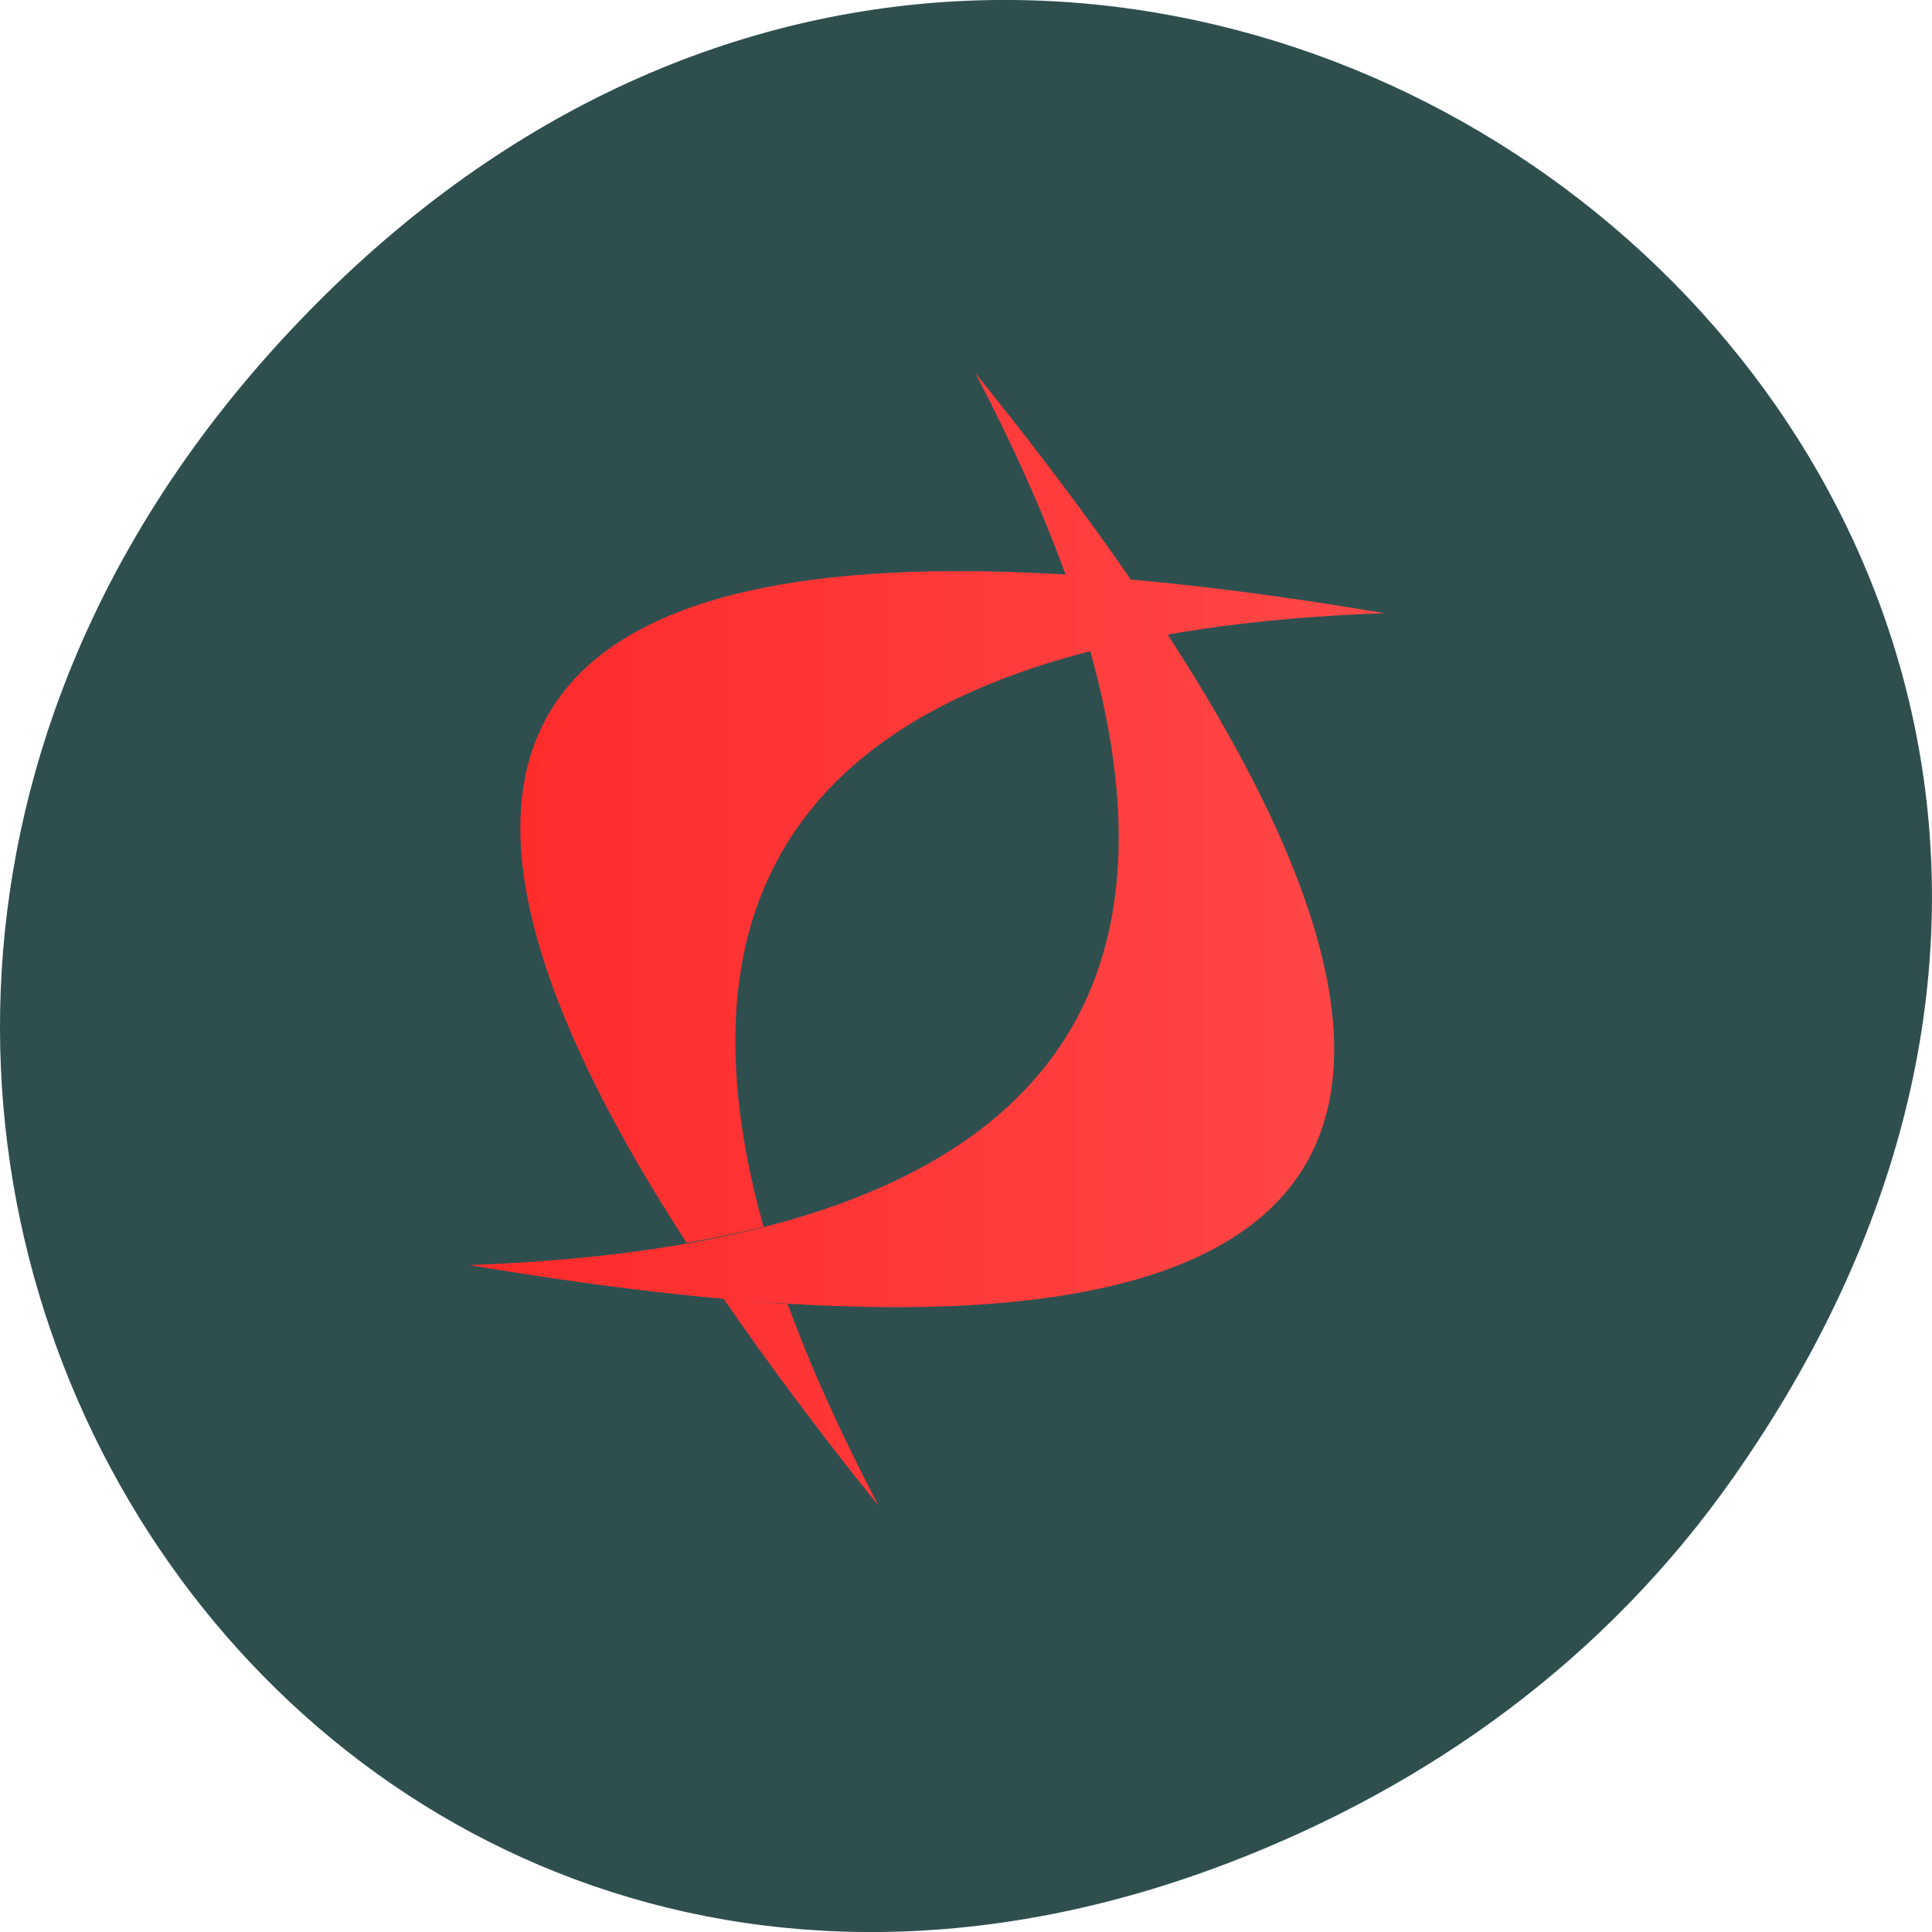 
<svg xmlns="http://www.w3.org/2000/svg" xmlns:xlink="http://www.w3.org/1999/xlink" width="48px" height="48px" viewBox="0 0 48 48" version="1.1">
<defs>
<linearGradient id="linear0" gradientUnits="userSpaceOnUse" x1="398.02" y1="523.798" x2="419.123" y2="523.798" gradientTransform="matrix(1.077,0,0,1.096,-417.158,-550.821)">
<stop offset="0" style="stop-color:rgb(100%,16.471%,16.471%);stop-opacity:1;"/>
<stop offset="1" style="stop-color:rgb(100%,27.843%,27.843%);stop-opacity:1;"/>
</linearGradient>
<linearGradient id="linear1" gradientUnits="userSpaceOnUse" x1="398.02" y1="523.798" x2="419.123" y2="523.798" gradientTransform="matrix(1.077,0,0,1.096,-417.158,-550.821)">
<stop offset="0" style="stop-color:rgb(100%,16.471%,16.471%);stop-opacity:1;"/>
<stop offset="1" style="stop-color:rgb(100%,27.843%,27.843%);stop-opacity:1;"/>
</linearGradient>
</defs>
<g id="surface1">
<path style=" stroke:none;fill-rule:nonzero;fill:rgb(18.431%,30.98%,30.98%);fill-opacity:1;" d="M 43.055 36.719 C 60.312 12.168 28.441 -12.707 8.109 7.297 C -11.051 26.145 6.711 55.426 30.551 46.273 C 35.523 44.363 39.887 41.227 43.055 36.719 Z M 43.055 36.719 "/>
<path style=" stroke:none;fill-rule:nonzero;fill:url(#linear0);" d="M 24.234 9.273 C 39.402 28.027 35.211 35.414 11.66 31.43 C 27.469 30.867 31.66 23.48 24.234 9.273 Z M 24.234 9.273 "/>
<path style=" stroke:none;fill-rule:nonzero;fill:url(#linear1);" d="M 23.188 14.195 C 11.996 14.387 9.973 19.949 17.059 30.879 C 17.727 30.758 18.363 30.633 18.969 30.477 C 16.262 20.793 21.402 15.695 34.398 15.234 C 29.984 14.488 26.242 14.141 23.188 14.195 Z M 17.973 32.262 C 19.082 33.867 20.352 35.586 21.824 37.406 C 20.898 35.633 20.137 33.961 19.57 32.398 C 19.055 32.363 18.52 32.312 17.973 32.262 Z M 17.973 32.262 "/>
</g>
</svg>
